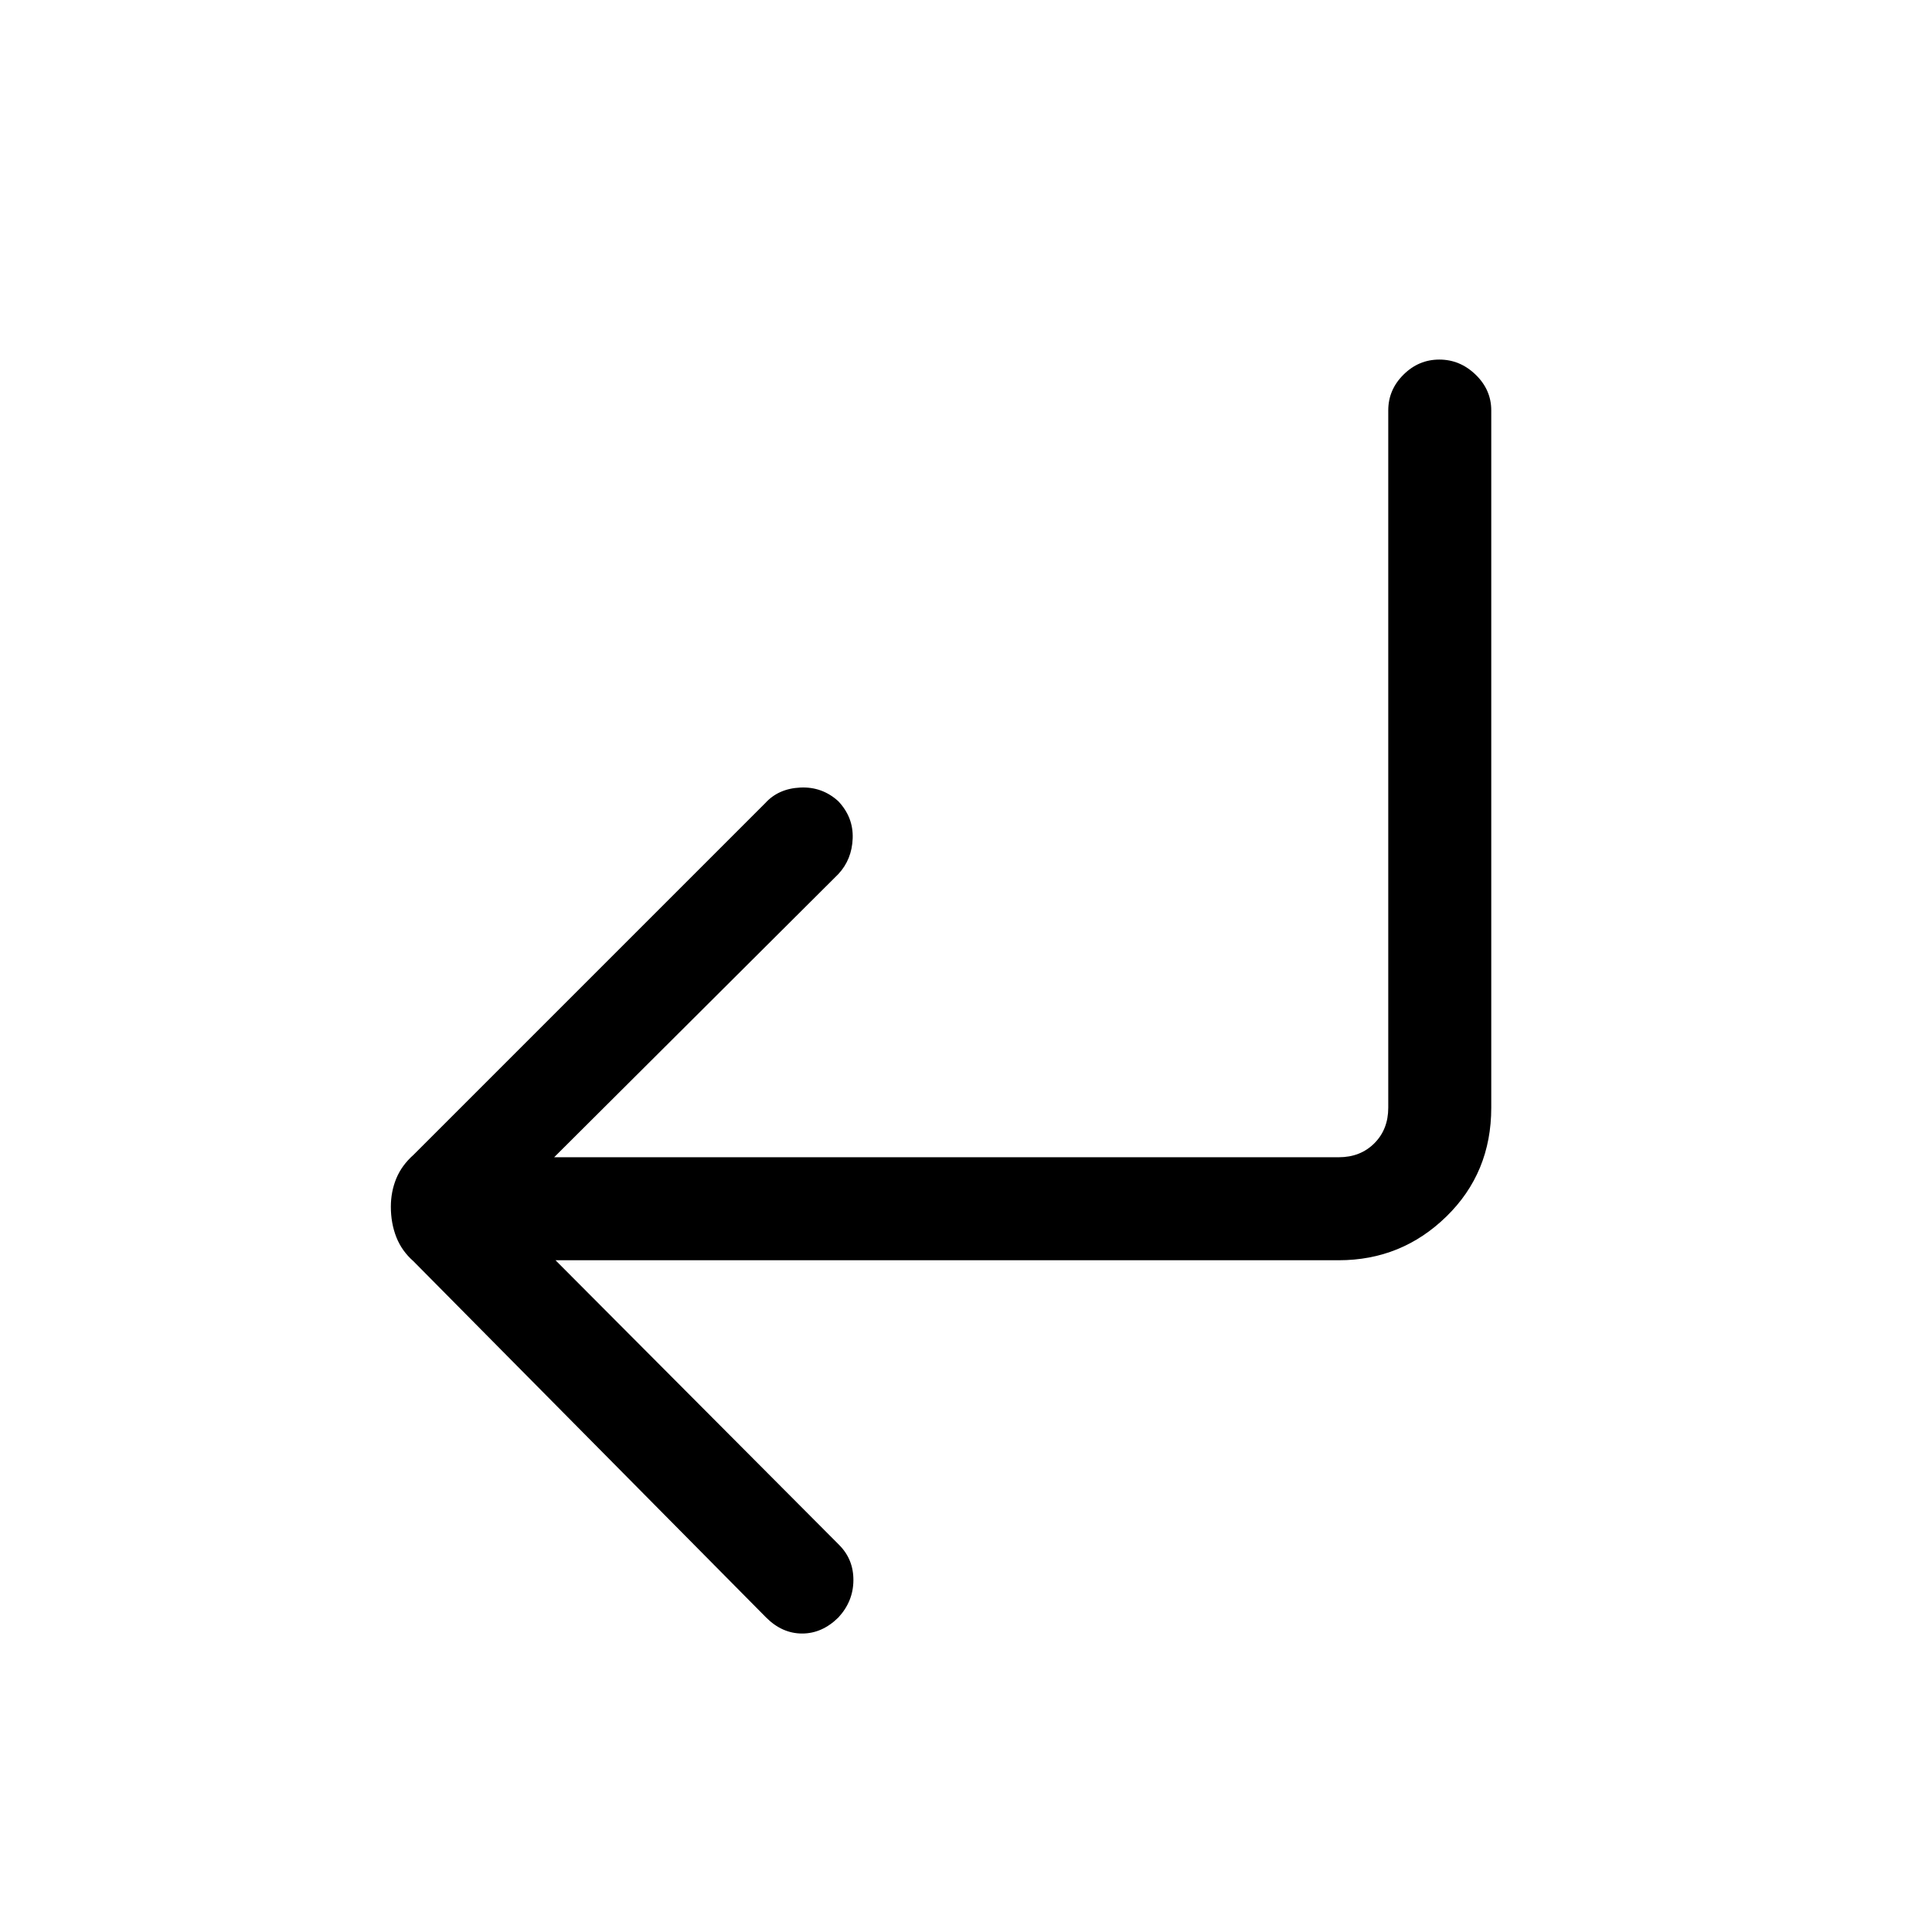 <svg xmlns="http://www.w3.org/2000/svg" height="40" viewBox="0 -960 960 960" width="40"><path d="m276.03-333.79 140.89 141.41q7.21 7.2 7.13 17.66-.08 10.46-7.47 18.44-8.07 7.97-18 7.97-9.94 0-17.91-7.97L205.42-333.31q-5.8-5.1-8.51-12.01-2.7-6.91-2.7-15.05 0-7.48 2.7-14.04 2.71-6.56 8.54-11.73l174.81-174.81q6.53-7.2 17.41-7.72 10.87-.51 18.88 6.8 7.53 7.97 7.14 18.48-.38 10.51-7.18 17.77L275.36-384.97h389.85q10.76 0 17.69-6.93 6.92-6.92 6.92-17.69v-346.49q0-10.23 7.55-17.74 7.55-7.51 17.83-7.51 10.29 0 18.04 7.51 7.76 7.51 7.76 17.74v346.49q0 32.31-22.28 54.05-22.27 21.75-53.51 21.75H276.03Z"/></svg>